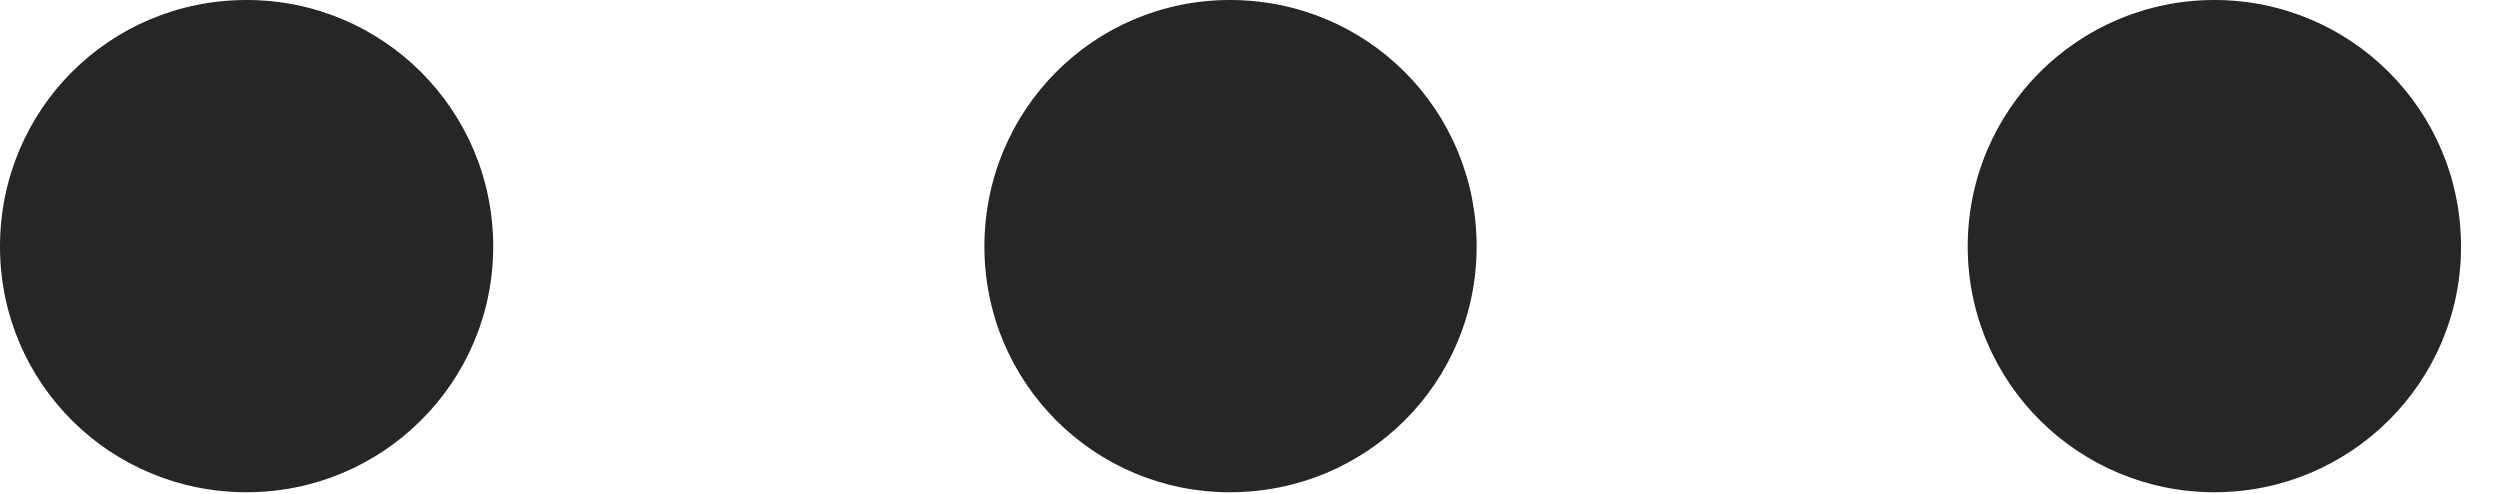 <?xml version="1.0" encoding="UTF-8"?>
<!--Generator: Apple Native CoreSVG 326-->
<!DOCTYPE svg
PUBLIC "-//W3C//DTD SVG 1.1//EN"
       "http://www.w3.org/Graphics/SVG/1.1/DTD/svg11.dtd">
<svg version="1.1" xmlns="http://www.w3.org/2000/svg" xmlns:xlink="http://www.w3.org/1999/xlink" viewBox="0 0 23.164 4.58">
 <g>
  <rect height="4.58" opacity="0" width="23.164" x="0" y="0"/>
  <path d="M20.518 4.561C21.777 4.561 22.803 3.545 22.803 2.285C22.803 1.016 21.777 0 20.518 0C19.258 0 18.232 1.016 18.232 2.285C18.232 3.545 19.258 4.561 20.518 4.561Z" fill="black" fill-opacity="0.85"/>
  <path d="M11.396 4.561C12.666 4.561 13.682 3.545 13.682 2.285C13.682 1.016 12.666 0 11.396 0C10.137 0 9.121 1.016 9.121 2.285C9.121 3.545 10.137 4.561 11.396 4.561Z" fill="black" fill-opacity="0.85"/>
  <path d="M2.285 4.561C3.545 4.561 4.57 3.545 4.57 2.285C4.57 1.016 3.545 0 2.285 0C1.016 0 0 1.016 0 2.285C0 3.545 1.016 4.561 2.285 4.561Z" fill="black" fill-opacity="0.85"/>
 </g>
</svg>
